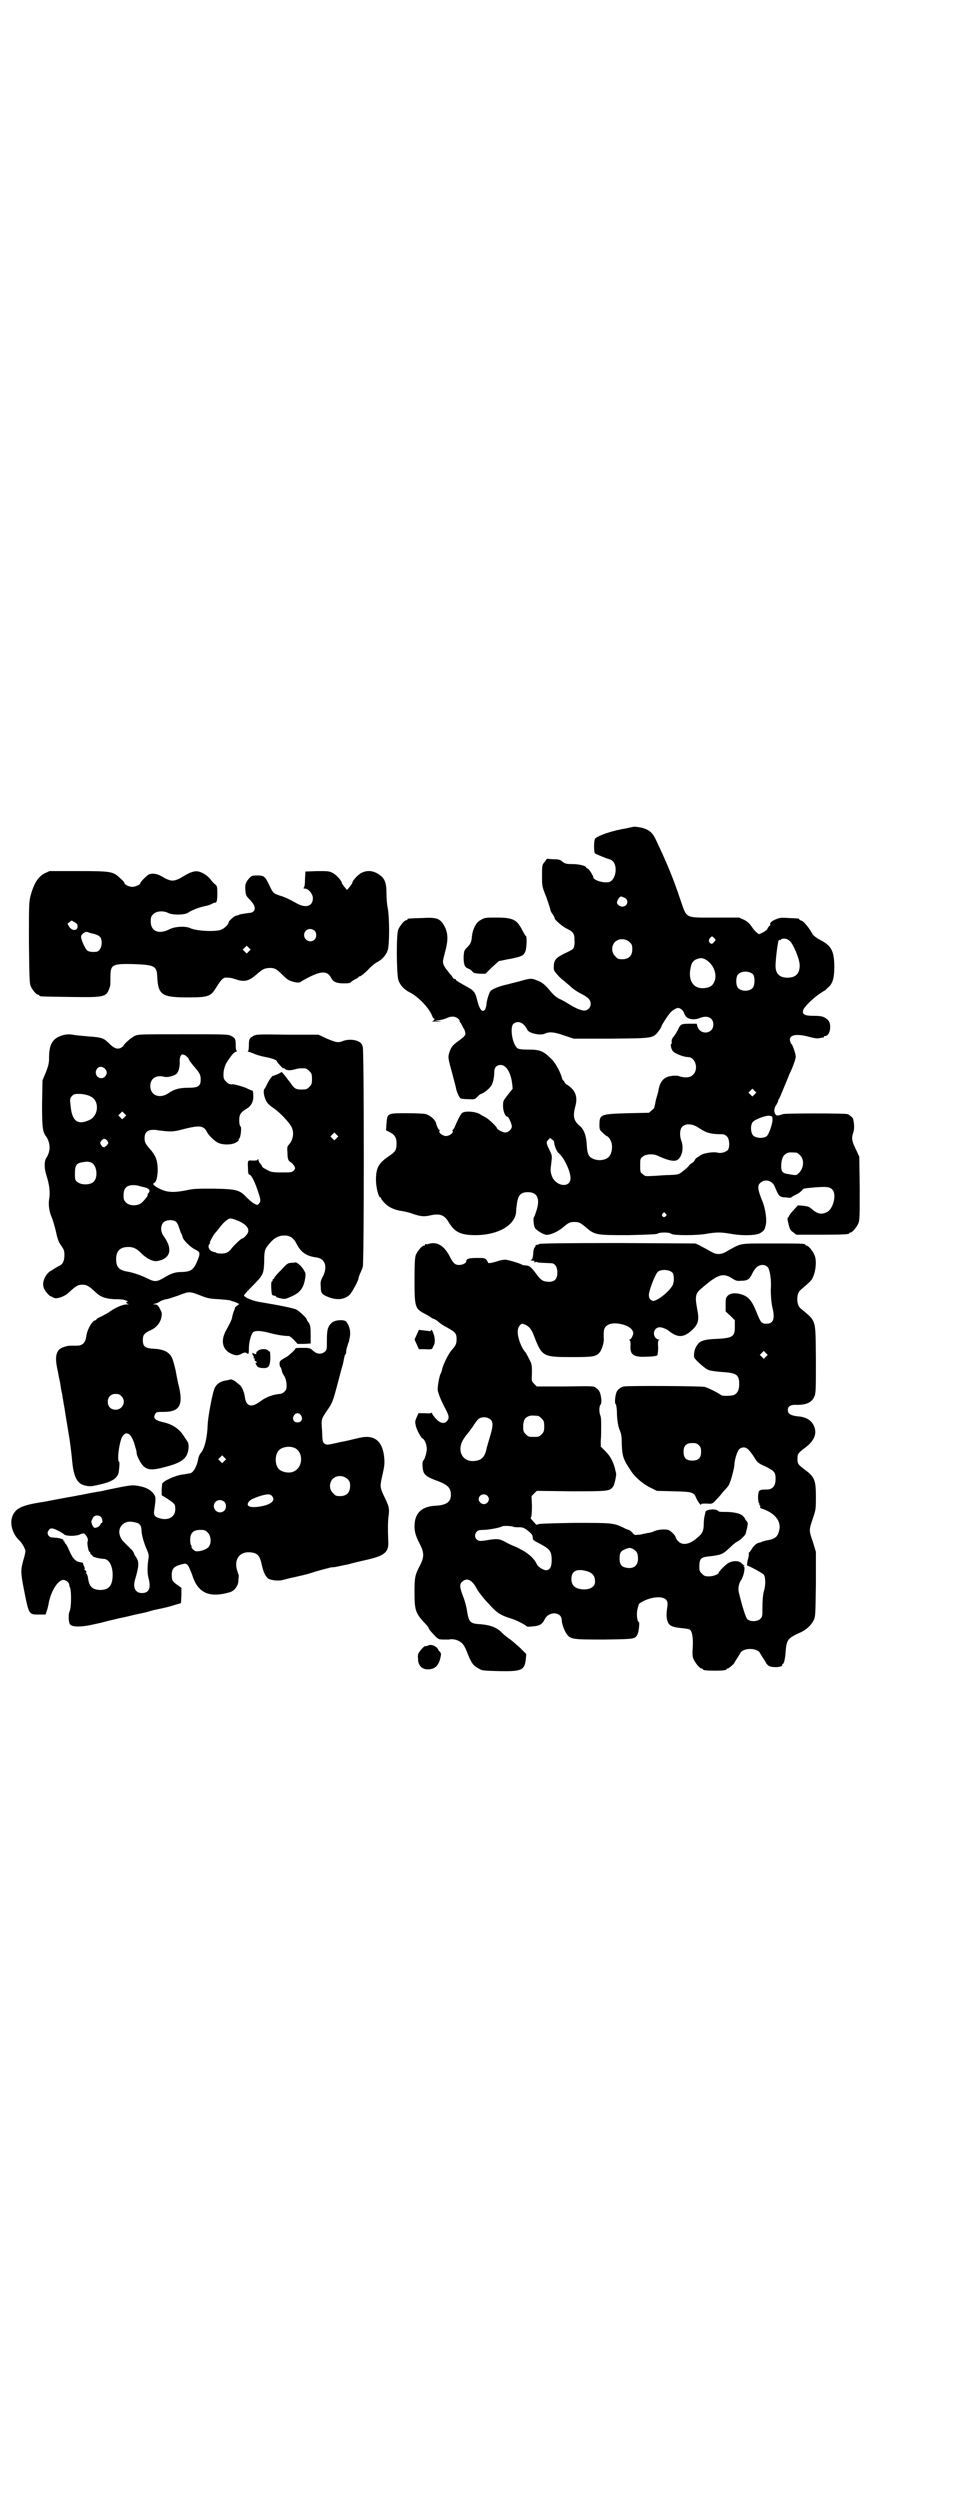 <?xml version="1.0" standalone="no"?>
<!DOCTYPE svg PUBLIC "-//W3C//DTD SVG 20010904//EN"
 "http://www.w3.org/TR/2001/REC-SVG-20010904/DTD/svg10.dtd">
<svg version="1.0" xmlns="http://www.w3.org/2000/svg"
 width="1100pt" height="2850pt" viewBox="0 0 1100 2850"
 preserveAspectRatio="xMidYMid meet">
<g transform="translate(0,2850) scale(0.5,-0.5)"
fill="#000000" stroke="none">
<path d="M1446 3815 c-1 0 -9 -2 -19 -4 -31 -5 -62 -16 -69 -23 -3 -5 -3 -32
0 -34 4 -2 25 -11 33 -13 9 -3 14 -11 14 -24 0 -14 -7 -26 -15 -28 -12 -3 -36
4 -36 11 0 4 -11 20 -13 20 -2 0 -3 1 -3 2 0 4 -17 8 -32 8 -14 0 -16 1 -22 5
-5 5 -9 6 -21 6 l-15 1 -5 -7 c-6 -7 -6 -8 -6 -32 0 -24 0 -24 10 -49 5 -14 9
-27 9 -28 0 -2 2 -6 5 -10 3 -4 5 -9 5 -10 0 -3 16 -17 25 -22 17 -8 20 -12
20 -26 1 -15 -1 -22 -9 -25 -3 -2 -10 -5 -16 -8 -16 -8 -22 -14 -22 -27 -1 -9
0 -11 7 -19 4 -5 11 -12 16 -15 4 -4 12 -10 16 -14 4 -4 14 -11 22 -15 18 -9
23 -15 23 -24 0 -8 -7 -15 -14 -15 -8 0 -22 6 -36 15 -8 5 -17 10 -22 12 -6 3
-13 9 -18 15 -15 18 -20 22 -33 27 -13 5 -14 5 -42 -3 -9 -2 -23 -6 -32 -8
-16 -4 -29 -10 -32 -14 -3 -4 -9 -23 -9 -32 -1 -4 -2 -9 -4 -11 -6 -5 -11 1
-16 19 -6 24 -7 25 -31 38 -9 5 -17 10 -18 11 0 2 -2 3 -4 3 -1 0 -4 3 -6 7
-3 3 -7 8 -9 11 -3 3 -7 9 -9 13 -3 8 -3 8 2 28 8 28 8 44 0 60 -10 19 -17 22
-52 20 -32 -1 -33 -1 -33 -3 0 -1 -1 -2 -3 -2 -4 0 -14 -12 -18 -21 -5 -11 -4
-101 0 -115 4 -12 12 -21 25 -28 21 -10 47 -38 53 -56 1 -2 2 -4 3 -4 4 0 0
-6 -5 -7 -2 0 3 0 11 0 13 0 14 0 5 1 l-10 1 11 1 c6 1 14 3 18 5 10 5 20 4
26 -2 3 -3 4 -5 3 -5 -1 0 0 -2 3 -5 2 -4 5 -10 8 -15 4 -11 3 -13 -12 -24
-14 -10 -18 -14 -22 -26 -4 -12 -4 -13 6 -49 4 -16 9 -33 9 -36 2 -7 6 -18 10
-21 1 -1 9 -2 18 -2 15 -1 15 0 21 6 3 3 6 6 8 6 7 2 20 13 24 20 4 8 6 20 6
30 0 10 5 16 15 16 12 0 23 -17 26 -44 l1 -10 -11 -14 c-11 -14 -11 -14 -11
-26 0 -11 5 -24 10 -24 3 0 10 -17 10 -22 0 -7 -8 -14 -15 -14 -5 0 -19 7 -19
10 0 3 -19 21 -25 24 -3 2 -10 5 -14 8 -10 6 -35 8 -41 2 -3 -3 -10 -16 -16
-31 -2 -4 -4 -7 -5 -7 -1 0 -1 -1 0 -2 3 -4 -7 -12 -15 -12 -8 0 -18 8 -15 12
1 1 1 2 0 2 -2 0 -6 7 -8 16 -2 7 -13 17 -23 20 -4 1 -22 2 -44 2 -45 0 -44 0
-46 -24 l-1 -15 8 -4 c12 -6 16 -13 16 -26 0 -16 -3 -19 -19 -30 -22 -15 -28
-26 -28 -53 0 -17 6 -40 10 -40 1 0 2 -1 2 -3 0 -1 4 -6 8 -10 8 -9 23 -16 39
-18 6 -1 16 -3 24 -6 20 -7 27 -7 41 -4 21 5 32 1 41 -14 14 -24 28 -31 62
-31 53 0 93 24 93 56 0 3 1 11 2 18 3 18 9 24 25 24 22 0 28 -16 19 -43 -2 -6
-4 -12 -5 -13 -3 -4 -1 -21 2 -26 4 -5 16 -13 24 -15 8 -2 27 6 39 16 14 12
17 13 27 13 10 0 13 -1 27 -13 20 -17 24 -17 96 -17 44 1 64 2 66 3 2 2 9 3
16 3 7 0 14 -1 16 -3 5 -4 58 -4 80 0 23 4 33 4 56 0 28 -5 61 -4 69 3 6 4 8
6 10 15 4 11 0 39 -7 56 -11 27 -12 36 -5 42 10 10 27 6 33 -8 9 -22 11 -25
26 -25 6 -1 12 -1 12 0 0 1 2 2 6 4 8 4 14 7 18 12 5 5 0 4 31 7 28 2 34 1 40
-7 8 -12 0 -42 -13 -49 -13 -7 -23 -5 -37 8 -5 4 -9 5 -18 6 l-12 1 -10 -11
c-5 -5 -10 -12 -10 -13 -1 -2 -2 -4 -3 -4 -1 0 -1 -4 0 -8 4 -18 5 -21 13 -26
l6 -5 55 0 c55 0 66 1 66 3 0 1 1 2 3 2 4 0 14 12 18 21 3 7 3 18 3 80 l-1 72
-7 15 c-10 20 -11 27 -7 39 3 9 3 18 0 32 0 2 -9 10 -13 11 -8 2 -139 2 -147
0 -11 -4 -15 -4 -17 -1 -4 5 -4 14 1 21 3 5 5 9 5 11 0 1 1 3 2 4 1 1 5 11 10
23 5 12 11 26 13 32 9 18 15 36 15 41 0 6 -7 27 -10 29 -1 0 -2 4 -3 7 -3 14
15 17 44 9 11 -3 18 -4 23 -3 4 1 8 2 9 1 0 0 1 1 1 2 0 1 1 2 3 2 12 0 16 28
6 37 -9 8 -15 9 -32 9 -20 0 -27 3 -24 13 2 7 21 26 37 37 6 4 12 8 13 8 1 1
4 4 6 6 11 8 15 22 15 47 0 38 -7 50 -36 64 -6 4 -12 8 -14 12 -7 13 -20 29
-25 30 -3 1 -5 2 -5 3 0 2 0 2 -24 3 -15 1 -20 1 -27 -2 -11 -4 -17 -9 -15
-13 0 -1 0 -2 -1 -2 -1 0 -3 -3 -5 -6 -1 -4 -6 -7 -11 -10 l-9 -4 -5 4 c-3 2
-8 8 -12 14 -4 6 -9 11 -17 15 l-11 5 -55 0 c-70 0 -64 -3 -79 40 -16 48 -29
80 -55 135 -8 18 -15 24 -30 29 -7 2 -21 4 -22 3z m-20 -162 c10 -6 6 -20 -6
-20 -5 0 -12 5 -12 9 0 5 6 14 9 14 2 0 6 -2 9 -3z m204 -100 c-3 -5 -6 -6
-10 -3 -3 4 -3 8 1 12 4 4 4 4 8 0 5 -4 5 -5 1 -9z m-193 -1 c5 -5 6 -7 6 -16
0 -15 -8 -23 -23 -23 -9 0 -11 1 -16 7 -9 8 -9 23 -1 32 9 9 24 9 34 0z m365
3 c9 -8 23 -42 23 -56 0 -19 -9 -28 -28 -28 -17 0 -26 8 -27 24 -1 11 5 58 7
61 2 1 3 2 3 1 0 -1 1 -1 2 1 5 4 15 2 20 -3z m-195 -41 c18 -8 29 -30 25 -47
-4 -14 -11 -19 -27 -20 -23 -1 -35 18 -29 46 2 13 7 18 16 21 7 2 9 2 15 0z
m112 -36 c4 -6 4 -24 -1 -30 -7 -9 -27 -9 -34 0 -5 6 -5 24 0 30 7 9 27 9 35
0z m-164 -79 c2 -2 5 -5 6 -8 0 -2 3 -7 5 -9 5 -6 19 -8 31 -3 17 7 31 1 31
-15 0 -21 -29 -25 -36 -5 l-2 7 -16 0 c-20 0 -21 -1 -27 -14 -3 -6 -8 -14 -11
-17 -3 -4 -4 -9 -3 -11 0 -2 0 -4 -1 -4 -3 0 0 -13 4 -17 6 -6 25 -13 34 -13
17 0 25 -27 12 -40 -6 -7 -19 -8 -31 -4 -4 2 -11 2 -18 1 -17 -2 -26 -11 -30
-31 0 -3 -3 -13 -6 -23 -2 -11 -4 -19 -4 -19 1 0 -2 -2 -5 -5 l-7 -6 -48 -1
c-63 -2 -65 -2 -65 -28 0 -9 1 -11 8 -17 4 -4 8 -7 8 -7 4 0 10 -9 12 -17 2
-10 0 -23 -6 -30 -9 -10 -31 -11 -43 -1 -5 5 -7 11 -8 29 -1 19 -6 34 -16 42
-14 12 -16 22 -10 45 6 21 0 36 -16 47 -5 3 -9 7 -9 8 0 2 -1 3 -2 3 -1 1 -2
2 -3 4 -2 12 -15 36 -23 44 -20 20 -27 23 -54 23 -15 0 -22 1 -25 3 -12 9 -18
49 -9 56 10 8 23 3 31 -13 3 -9 31 -15 42 -9 9 4 21 3 43 -5 l21 -7 86 0 c100
1 95 0 111 21 2 4 4 7 4 8 0 2 13 22 18 28 5 7 15 13 20 13 1 0 4 -1 7 -3z
m167 -194 l-5 -5 -4 4 -5 5 4 4 5 5 4 -4 5 -5 -4 -4z m41 -59 c-1 -12 -9 -34
-14 -37 -8 -5 -24 -4 -30 2 -6 6 -7 24 -1 31 5 6 31 16 39 14 6 -1 6 -2 6 -10z
m-169 -17 c18 -12 27 -15 56 -15 2 0 6 -2 9 -5 6 -6 7 -24 2 -31 -5 -5 -16 -8
-23 -6 -11 3 -38 -2 -42 -8 -1 0 -3 -2 -5 -3 -2 -1 -5 -4 -6 -7 -1 -2 -4 -5
-7 -6 -2 -2 -5 -4 -6 -6 -1 -2 -7 -7 -12 -11 -11 -9 -11 -9 -33 -10 -12 0 -29
-2 -38 -2 -15 -1 -17 -1 -22 4 -6 4 -6 5 -6 20 0 14 0 16 6 20 6 6 24 7 34 2
26 -12 41 -15 48 -7 9 9 11 28 6 41 -4 10 -4 25 1 31 7 9 23 9 38 -1z m-330
-30 c0 0 1 -4 1 -7 2 -8 6 -18 10 -21 12 -10 27 -41 27 -57 0 -24 -35 -19 -43
6 -3 9 -3 13 -1 27 2 17 2 18 -2 27 -10 20 -10 22 -5 27 4 5 4 5 8 2 2 -2 4
-4 5 -4z m554 -27 c1 0 5 -3 8 -6 11 -11 8 -33 -6 -43 -1 -2 -4 -2 -6 -2 -2 0
-8 1 -14 2 -15 2 -18 6 -17 23 1 14 5 21 13 25 5 2 8 2 22 1z m-299 -139 c3
-3 3 -3 0 -6 -4 -5 -11 1 -7 6 4 4 4 4 7 0z"/>
<path d="M102 3709 c-15 -8 -24 -22 -32 -50 -4 -16 -4 -20 -4 -108 1 -73 1
-93 4 -99 3 -8 13 -20 17 -20 2 0 3 -1 3 -2 0 -2 2 -2 71 -3 80 -1 82 -1 90
24 1 2 1 11 1 20 0 30 3 32 52 31 50 -2 54 -4 55 -31 2 -39 11 -45 68 -45 48
0 54 2 66 22 14 22 17 24 26 23 8 0 10 -1 23 -5 17 -5 27 -2 43 12 14 12 17
14 28 15 13 1 18 -2 31 -15 9 -9 14 -13 21 -15 11 -4 20 -4 22 -1 1 1 10 6 20
11 28 14 41 13 49 -3 5 -9 12 -12 30 -12 10 0 14 1 15 3 1 1 5 4 9 6 4 2 8 4
8 5 0 1 1 2 3 2 2 0 10 6 18 14 7 8 17 16 21 18 12 6 21 16 25 28 4 14 4 72 0
95 -2 9 -3 24 -3 35 0 22 -4 33 -14 40 -14 11 -29 13 -43 6 -8 -4 -21 -18 -21
-23 0 -1 -3 -5 -6 -9 l-6 -7 -6 7 c-3 4 -6 8 -6 9 0 5 -13 19 -21 23 -8 4 -11
4 -35 4 l-27 -1 -1 -18 c0 -11 -1 -18 -3 -19 -1 -1 0 -2 3 -2 8 0 18 -12 18
-22 0 -18 -16 -23 -36 -12 -18 10 -26 14 -39 18 -15 5 -16 6 -24 23 -10 21
-12 23 -28 23 -11 0 -13 -1 -17 -5 -10 -11 -11 -15 -10 -29 1 -11 2 -13 8 -19
11 -11 16 -20 12 -27 -3 -4 -5 -5 -16 -6 -7 -1 -14 -2 -17 -3 -4 -2 -6 -2 -9
-3 -3 0 -16 -12 -16 -14 0 -5 -9 -14 -16 -17 -11 -6 -58 -4 -72 3 -11 5 -35 4
-48 -3 -24 -12 -42 -4 -42 18 0 10 1 12 6 17 7 7 22 8 33 3 10 -6 39 -5 46 0
9 6 24 12 38 15 7 1 14 4 16 5 3 2 6 3 8 3 4 0 5 6 5 23 0 13 -1 15 -4 18 -2
1 -7 6 -10 10 -6 9 -19 18 -29 20 -8 2 -18 -1 -33 -10 -23 -14 -29 -14 -51 -1
-10 6 -22 8 -30 4 -5 -3 -19 -17 -19 -20 0 -3 -12 -8 -18 -8 -7 0 -18 5 -18 9
0 1 -4 6 -10 11 -16 15 -19 16 -96 16 l-65 0 -11 -5z m74 -116 c1 -1 1 -4 1
-7 -2 -9 -13 -8 -19 1 l-4 7 5 4 c4 4 4 4 10 0 3 -1 6 -4 7 -5z m542 -15 c5
-5 5 -15 0 -20 -9 -9 -24 -2 -24 10 0 8 6 14 14 14 3 0 8 -2 10 -4z m-504 -7
c14 -4 18 -8 18 -21 0 -11 -6 -20 -13 -20 -9 -1 -16 0 -20 3 -4 3 -14 24 -14
31 0 6 9 13 15 11 2 -1 8 -3 14 -4z m354 -40 l-5 -5 -4 4 -5 5 4 4 5 5 4 -4 5
-5 -4 -4z"/>
<path d="M1098 3603 c-11 -5 -19 -20 -21 -38 -1 -13 -3 -17 -12 -26 -6 -6 -6
-8 -7 -20 0 -17 2 -24 10 -27 3 -1 8 -4 10 -7 3 -4 7 -4 17 -5 l13 0 14 14 c8
7 15 14 17 15 2 0 14 3 26 5 25 5 30 7 34 17 3 7 4 35 1 35 -1 0 -4 6 -8 13
-12 24 -21 29 -58 29 -25 0 -28 0 -36 -5z"/>
<path d="M138 3338 c-19 -7 -26 -21 -26 -49 0 -12 -1 -17 -7 -33 l-8 -19 -1
-53 c0 -55 1 -65 10 -76 6 -9 9 -23 6 -33 -1 -6 -4 -11 -5 -13 -6 -7 -7 -23
-1 -42 7 -22 9 -39 6 -55 -2 -13 1 -30 6 -40 2 -5 6 -18 9 -30 4 -19 6 -25 12
-34 7 -10 8 -12 8 -23 0 -13 -4 -21 -12 -24 -2 -1 -7 -4 -12 -7 -4 -3 -8 -5
-8 -5 -1 0 -4 -3 -7 -6 -7 -9 -11 -19 -9 -29 1 -8 14 -23 18 -23 2 0 3 -1 3
-2 0 0 3 -1 7 -2 9 0 23 6 31 14 15 14 20 17 30 17 10 0 15 -3 30 -17 11 -11
23 -15 43 -16 10 0 19 -1 21 -1 2 -1 4 -2 6 -2 3 -1 5 -3 2 -3 -4 0 -2 -4 3
-5 2 0 1 -1 -4 -1 -9 0 -25 -7 -38 -16 -4 -3 -13 -8 -19 -11 -7 -3 -12 -6 -12
-7 0 -1 -1 -2 -2 -2 -7 0 -19 -21 -21 -36 -2 -16 -9 -23 -25 -22 -16 0 -17 0
-26 -3 -17 -5 -22 -19 -15 -51 2 -8 3 -17 4 -20 1 -4 3 -14 4 -23 2 -9 4 -19
4 -22 1 -3 2 -13 4 -22 2 -14 9 -55 12 -74 2 -14 5 -39 6 -51 3 -29 9 -43 21
-50 8 -4 21 -6 30 -3 3 0 9 2 14 3 27 6 39 15 41 28 2 15 2 22 1 23 -6 3 1 50
8 59 10 14 22 3 29 -26 2 -5 3 -12 3 -14 0 -4 7 -19 13 -26 10 -12 22 -13 54
-4 27 7 40 14 47 26 5 10 6 26 2 31 -1 2 -4 6 -6 9 -11 19 -27 31 -52 36 -16
4 -21 9 -16 18 3 5 4 5 20 5 35 0 44 15 35 55 -2 8 -6 26 -8 39 -3 13 -7 28
-10 32 -6 11 -19 17 -40 18 -20 1 -25 5 -25 20 0 11 3 15 15 21 15 6 24 17 27
29 2 10 2 11 -3 21 -4 8 -7 10 -11 10 l-5 0 5 2 c3 0 9 3 13 6 5 2 11 4 13 4
3 0 14 4 26 8 26 10 26 10 50 1 17 -7 22 -8 43 -9 13 -1 25 -2 27 -3 2 -1 4
-2 5 -2 2 0 6 -2 9 -3 l6 -3 -5 -4 c-3 -2 -5 -4 -5 -5 1 0 -1 -4 -3 -9 -1 -4
-3 -9 -3 -11 0 -4 -3 -11 -15 -33 -12 -23 -7 -43 14 -52 10 -4 14 -4 23 1 7 3
8 3 11 1 4 -3 5 -3 5 10 0 16 5 33 10 38 6 4 20 3 41 -3 12 -3 28 -6 40 -6 2
0 7 -4 12 -9 l8 -9 15 0 15 1 0 20 c0 18 -1 21 -4 27 -3 3 -5 7 -5 8 0 3 -18
20 -25 23 -9 3 -31 8 -79 16 -21 3 -40 12 -39 16 1 2 9 11 18 20 26 26 27 28
28 58 0 24 1 27 13 41 9 11 20 17 31 17 14 1 23 -5 30 -19 10 -20 23 -28 46
-31 19 -3 25 -21 14 -43 -5 -9 -6 -13 -5 -23 0 -15 2 -18 17 -24 20 -8 37 -6
49 5 5 5 20 32 20 37 0 2 2 7 4 12 2 4 5 11 6 15 3 10 3 489 0 501 -2 6 -4 10
-9 12 -8 5 -25 6 -35 2 -12 -5 -16 -4 -38 5 l-19 9 -71 0 c-66 1 -71 1 -78 -3
-9 -5 -10 -7 -10 -22 0 -7 -1 -12 -2 -13 -2 0 -1 -1 1 -1 2 0 7 -2 12 -4 6 -3
17 -6 27 -8 16 -3 26 -7 26 -10 0 -1 4 -5 8 -10 5 -5 8 -8 7 -6 -1 2 -1 2 2 0
5 -5 13 -5 24 -2 7 2 13 3 24 2 2 0 6 -3 9 -6 5 -5 6 -7 6 -18 0 -11 -1 -13
-6 -18 -6 -6 -7 -6 -20 -6 -11 0 -15 3 -23 15 -4 5 -10 13 -13 17 l-7 8 -9 -5
c-6 -2 -10 -4 -11 -4 -1 2 -10 -11 -14 -20 -2 -4 -4 -8 -5 -9 -4 -3 -2 -17 3
-27 3 -6 6 -10 21 -20 13 -10 29 -27 36 -38 8 -13 6 -31 -5 -43 -3 -3 -4 -6
-3 -16 0 -17 2 -21 8 -24 3 -2 6 -6 8 -9 2 -5 2 -6 -2 -10 -4 -4 -6 -4 -28 -4
-21 0 -24 1 -33 6 -6 3 -11 6 -11 8 0 1 -2 4 -4 6 -2 2 -4 6 -4 8 0 3 -1 3 -2
1 -1 -2 -5 -2 -12 -2 -11 1 -11 1 -10 -19 0 -8 1 -13 3 -13 4 0 11 -13 18 -33
8 -23 9 -28 4 -33 -3 -4 -4 -4 -11 0 -3 1 -11 8 -16 13 -17 18 -23 20 -76 21
-40 0 -46 0 -64 -4 -25 -5 -42 -5 -58 3 -13 6 -20 12 -14 14 8 3 11 38 4 56
-2 6 -7 13 -10 17 -14 16 -16 19 -16 29 0 13 6 19 19 19 5 0 10 0 11 -1 1 0 9
-1 18 -2 15 -1 20 -1 42 5 36 9 45 8 53 -8 4 -7 13 -16 22 -22 11 -7 35 -7 45
0 3 2 6 5 5 6 -1 1 0 2 1 2 3 2 6 25 3 28 -2 1 -3 7 -3 14 0 13 3 18 18 27 10
6 15 17 14 30 0 8 -1 11 -3 11 -2 0 -6 2 -10 4 -7 4 -30 10 -34 10 -6 -1 -10
1 -15 6 -5 5 -6 7 -6 17 0 11 5 25 11 32 1 2 4 6 7 10 3 4 7 8 10 9 3 1 4 2 3
2 -2 0 -3 4 -3 12 0 15 -1 17 -10 22 -7 4 -13 4 -110 4 -98 0 -103 0 -111 -4
-8 -4 -25 -19 -25 -22 0 -1 -3 -3 -6 -5 -9 -4 -16 -1 -28 11 -11 11 -16 13
-45 15 -10 1 -24 2 -31 3 -15 3 -24 2 -34 -2z m285 -44 c2 -2 6 -5 7 -7 2 -5
4 -8 15 -21 11 -13 13 -17 13 -27 0 -15 -5 -19 -28 -19 -20 0 -32 -3 -45 -12
-20 -14 -42 -6 -42 16 0 17 13 26 32 21 7 -2 23 2 28 7 5 5 8 17 7 30 0 7 3
14 6 14 1 0 4 -1 7 -2z m-184 -30 c6 -6 6 -12 1 -18 -11 -12 -29 4 -18 18 4 5
11 5 17 0z m-32 -64 c21 -10 18 -45 -4 -54 -27 -12 -39 -1 -42 34 -2 15 -1 16
3 21 5 5 6 5 20 5 10 -1 18 -3 23 -6z m77 -47 l-5 -5 -4 4 -5 5 4 4 5 5 4 -4
5 -5 -4 -4z m484 -48 l-5 -5 -4 4 -5 5 4 4 5 5 4 -4 5 -5 -4 -4z m-523 -6 c3
-5 3 -5 -1 -10 -6 -6 -9 -6 -13 0 -3 5 -3 5 0 10 5 6 9 6 14 0z m-38 -49 c14
-4 18 -35 6 -45 -8 -7 -28 -7 -36 0 -6 4 -6 6 -6 20 0 17 3 23 16 25 12 2 13
2 20 0z m111 -54 c3 -1 8 -2 12 -3 10 -2 14 -8 9 -13 -2 -2 -3 -4 -2 -4 3 0
-11 -17 -16 -20 -10 -6 -26 -5 -33 2 -5 5 -6 7 -6 17 0 16 7 23 22 23 5 0 12
-1 14 -2z m222 -78 c21 -8 31 -19 25 -30 -3 -5 -10 -12 -13 -12 -2 0 -20 -17
-24 -23 -6 -8 -12 -11 -23 -11 -6 0 -11 1 -12 2 -1 1 -2 2 -3 1 -1 0 -4 1 -8
3 -6 4 -8 11 -4 16 2 1 2 2 1 2 -2 0 8 19 13 24 2 2 6 7 9 11 9 12 19 21 25
21 3 0 9 -2 14 -4z m-139 -3 c3 -2 6 -8 8 -15 2 -6 4 -12 5 -13 1 -1 2 -5 3
-8 1 -6 17 -22 27 -27 12 -6 13 -8 9 -20 -10 -26 -15 -31 -37 -32 -16 0 -25
-3 -40 -12 -18 -11 -23 -11 -39 -3 -14 7 -34 14 -47 16 -18 3 -25 10 -25 28 0
19 9 28 28 28 12 0 19 -4 29 -14 12 -12 27 -20 37 -18 30 5 36 27 15 56 -8 10
-8 25 -1 32 6 6 21 7 28 2z m-124 -398 c12 -12 3 -31 -13 -31 -11 0 -18 7 -18
18 0 11 7 18 18 18 6 0 9 -1 13 -5z"/>
<path d="M978 2864 c-3 -1 -6 -1 -7 0 0 0 -1 0 -1 -2 0 -1 -1 -2 -3 -2 -4 0
-14 -12 -18 -21 -2 -6 -3 -16 -3 -57 0 -63 1 -66 25 -78 7 -4 12 -7 13 -8 1
-1 3 -2 6 -3 3 -1 8 -4 11 -7 3 -3 12 -9 20 -13 18 -10 21 -13 21 -26 0 -11
-2 -15 -12 -26 -6 -7 -19 -32 -21 -43 -1 -4 -2 -8 -3 -9 -3 -4 -8 -31 -7 -39
2 -9 7 -22 17 -41 9 -17 10 -22 4 -29 -6 -7 -15 -5 -25 5 -5 6 -9 11 -9 13 0
2 -1 2 -1 1 -1 -1 -7 -2 -15 -1 l-15 0 -4 -9 c-4 -9 -4 -11 -2 -20 2 -9 12
-28 16 -29 4 -2 9 -14 9 -23 0 -9 -5 -25 -8 -27 -3 -2 -2 -20 1 -27 4 -8 11
-12 33 -20 21 -8 29 -15 29 -31 0 -17 -11 -24 -37 -25 -30 -2 -46 -17 -46 -47
0 -13 3 -23 13 -42 9 -18 9 -28 0 -46 -12 -23 -13 -28 -13 -62 0 -39 2 -47 20
-67 7 -7 12 -13 12 -14 0 -3 8 -12 16 -20 6 -6 8 -7 18 -7 6 0 12 0 13 0 6 2
18 0 25 -5 6 -4 9 -8 14 -19 12 -31 15 -35 30 -43 6 -4 12 -4 44 -5 53 -1 59
2 62 27 l1 12 -14 14 c-8 7 -19 17 -25 21 -6 4 -13 10 -16 13 -11 12 -26 18
-50 20 -23 1 -26 5 -30 29 -1 9 -5 24 -9 34 -8 21 -9 28 -2 34 11 10 23 4 34
-18 3 -5 14 -20 25 -31 20 -23 29 -28 55 -36 10 -3 31 -14 33 -17 0 -1 6 -1
14 0 15 1 22 5 27 16 9 19 39 18 39 -2 0 -8 6 -24 11 -31 9 -13 15 -13 87 -13
70 1 69 1 75 12 3 6 5 28 3 28 -4 0 -6 20 -3 30 1 5 3 10 3 11 12 10 35 17 50
15 13 -2 17 -8 15 -21 -3 -19 -2 -27 1 -35 4 -9 11 -12 32 -14 10 -1 17 -2 19
-4 5 -5 7 -18 6 -39 -1 -16 -1 -22 2 -28 4 -9 14 -21 18 -21 2 0 3 -1 3 -2 0
-2 9 -3 27 -3 18 0 27 1 27 3 0 1 1 2 3 2 2 0 15 11 15 13 0 1 3 5 6 10 3 4 6
10 7 11 5 14 41 14 46 0 1 -1 4 -7 7 -11 3 -5 6 -9 6 -10 0 -1 2 -3 5 -6 6 -6
36 -5 32 2 -1 0 0 1 1 1 3 0 6 12 7 29 2 26 5 30 31 42 15 6 27 17 33 29 4 9
4 11 5 83 l0 73 -7 23 c-9 26 -9 26 0 53 7 20 7 22 7 50 0 37 -3 45 -25 61
-16 12 -17 14 -17 25 0 11 1 13 17 25 23 17 29 35 19 53 -6 11 -18 18 -37 19
-15 2 -21 6 -21 14 0 9 6 13 22 12 20 0 33 6 38 18 4 8 4 14 4 85 -1 95 2 86
-35 117 -10 8 -10 34 0 42 22 19 26 22 29 31 6 13 8 37 3 48 -4 10 -14 22 -18
22 -2 0 -3 1 -3 2 0 3 -11 3 -78 3 -75 0 -67 1 -98 -16 -10 -6 -15 -8 -22 -8
-7 0 -12 2 -22 8 -7 4 -17 9 -22 12 l-9 4 -175 1 c-132 0 -177 -1 -181 -2 -3
-2 -7 -3 -7 -2 -1 0 -2 -1 -2 -3 0 -1 -1 -3 -2 -3 -1 -1 -3 -7 -3 -14 -1 -10
-2 -13 -4 -14 -3 -1 -3 -2 2 -2 3 0 5 -1 5 -3 0 -3 1 -3 1 -1 1 1 2 1 4 1 2
-2 10 -2 33 -3 8 0 14 -8 14 -21 0 -16 -7 -23 -24 -21 -9 1 -12 3 -20 12 -16
22 -19 24 -28 25 -4 0 -8 1 -8 1 0 2 -32 12 -39 12 -3 0 -11 -1 -16 -3 -13 -4
-23 -6 -23 -4 0 1 -2 4 -4 7 -4 4 -6 4 -22 4 -18 0 -24 -2 -24 -8 0 -4 -9 -8
-16 -8 -10 0 -14 4 -23 22 -12 22 -28 32 -47 26z m774 -53 c5 -5 9 -31 7 -51
0 -11 1 -30 4 -42 6 -25 2 -36 -14 -36 -11 0 -13 3 -22 25 -11 28 -19 37 -35
42 -13 4 -25 3 -31 -3 -4 -4 -5 -6 -5 -20 l0 -16 11 -10 10 -10 0 -15 c0 -24
-5 -26 -51 -28 -16 -1 -28 -4 -33 -11 -7 -9 -10 -18 -9 -30 0 -4 24 -26 32
-29 3 -2 18 -4 31 -5 34 -2 40 -6 40 -28 0 -13 -4 -20 -11 -24 -6 -3 -27 -3
-30 -1 -6 5 -30 17 -38 19 -7 2 -173 3 -184 1 -5 0 -14 -7 -16 -11 -4 -7 -6
-28 -3 -29 1 0 3 -10 3 -24 1 -18 3 -27 6 -35 4 -9 5 -15 5 -33 1 -26 3 -34
20 -59 9 -15 28 -31 44 -39 l16 -8 38 -1 c43 -1 47 -2 52 -16 4 -8 11 -18 11
-14 0 2 4 2 13 2 14 -1 12 -2 31 19 3 4 8 10 11 13 4 4 8 9 9 12 4 7 12 38 12
44 0 10 6 31 11 36 2 2 6 4 10 4 7 0 12 -4 24 -22 7 -12 9 -14 25 -21 22 -11
24 -14 24 -29 0 -16 -7 -24 -20 -24 -18 0 -19 -1 -20 -16 0 -8 1 -14 2 -15 1
-1 2 -2 1 -3 -1 -1 0 -2 1 -2 1 0 1 -1 1 -3 -1 -2 0 -3 2 -4 32 -10 47 -30 41
-51 -3 -13 -9 -18 -23 -21 -12 -2 -16 -4 -18 -5 -1 0 -2 -1 -3 -1 -6 0 -14 -7
-18 -14 -3 -5 -6 -9 -7 -9 0 0 -1 -1 0 -2 0 -1 0 -5 -1 -9 -3 -10 -4 -19 -2
-19 2 1 33 -16 37 -20 4 -5 5 -23 0 -39 -2 -8 -3 -20 -3 -35 0 -21 0 -22 -5
-27 -6 -6 -22 -7 -29 -1 -4 3 -12 29 -20 62 -2 8 0 20 5 27 6 8 10 29 7 31 -2
2 -2 2 0 2 2 0 2 1 0 1 -1 1 -4 3 -7 6 -6 5 -18 5 -28 0 -6 -3 -23 -20 -23
-23 0 -3 -12 -8 -22 -8 -9 0 -11 1 -16 6 -6 6 -6 7 -6 19 1 17 4 19 26 21 24
3 28 5 42 18 6 6 14 13 18 15 7 3 20 16 20 19 0 0 1 6 3 12 2 11 2 12 -1 16
-2 2 -4 5 -4 6 0 1 -2 3 -5 6 -6 6 -22 9 -40 9 -10 0 -14 0 -16 2 -4 6 -28 4
-29 -2 0 -1 -1 -5 -2 -9 -1 -4 -2 -13 -2 -19 0 -15 -3 -22 -16 -32 -17 -15
-34 -17 -43 -6 -3 3 -5 7 -5 8 0 4 -11 15 -17 17 -9 2 -23 1 -32 -3 -4 -2 -11
-4 -15 -4 -4 -1 -8 -2 -10 -2 -2 -1 -7 -2 -11 -2 -8 -1 -10 -1 -14 5 -3 3 -7
6 -8 6 -1 0 -7 2 -12 5 -24 11 -24 11 -112 11 -60 -1 -81 -2 -83 -3 -2 -2 -4
-2 -8 3 -9 10 -10 11 -8 13 1 1 2 12 2 25 l-1 23 6 6 6 6 78 -1 c87 0 89 0 97
12 3 6 7 25 6 29 0 1 -2 7 -3 13 -5 16 -10 26 -22 38 l-10 10 0 14 c1 7 1 22
1 32 0 11 0 21 -2 25 -3 7 -3 22 1 25 1 2 2 6 1 14 -2 14 -4 18 -12 24 -5 4
-8 4 -70 3 l-65 0 -6 6 c-6 6 -6 6 -5 25 0 17 0 19 -6 31 -3 6 -7 13 -8 15
-11 11 -21 40 -18 53 1 6 6 13 10 13 4 0 15 -6 18 -11 2 -2 6 -9 8 -15 19 -49
20 -50 87 -50 50 0 54 1 63 10 5 5 10 22 10 29 -1 22 0 29 9 34 13 9 49 1 56
-12 3 -6 3 -7 0 -14 -2 -4 -4 -7 -6 -7 -1 0 -1 0 0 -2 2 -1 2 -5 2 -11 -2 -22
7 -28 38 -26 15 0 22 2 23 3 1 2 2 10 2 18 -1 13 0 16 2 17 2 0 2 1 -1 1 -2 0
-5 2 -7 4 -8 10 -2 24 10 24 5 0 17 -5 20 -8 1 -1 5 -4 10 -7 16 -9 28 -6 45
10 13 13 15 23 10 47 -5 27 -4 35 8 45 38 33 50 38 71 25 9 -6 12 -7 22 -6 14
0 19 4 24 15 7 14 13 20 23 21 6 0 9 -1 13 -5z m-217 -13 c4 -6 4 -23 -1 -30
-10 -16 -36 -35 -44 -34 -7 2 -10 8 -9 16 3 17 16 48 21 51 9 6 27 4 33 -3z
m213 -191 l-5 -5 -4 4 -5 5 4 4 5 5 4 -4 5 -5 -4 -4z m-520 -135 c1 0 5 -3 8
-6 5 -5 6 -7 6 -18 0 -11 -1 -13 -6 -18 -6 -6 -7 -6 -18 -6 -11 0 -12 0 -18 6
-5 5 -6 7 -6 17 0 14 3 20 12 24 5 2 8 2 22 1z m-108 -9 c6 -6 5 -16 -2 -39
-3 -10 -6 -21 -7 -24 -4 -22 -12 -30 -30 -31 -28 -2 -40 28 -21 53 2 4 5 7 6
8 1 1 6 8 12 16 5 8 11 16 13 18 8 7 22 6 29 -1z m475 -58 c4 -4 5 -7 5 -15 0
-14 -6 -20 -20 -20 -14 0 -20 6 -20 20 0 14 6 20 20 20 8 0 11 -1 15 -5z
m-483 -115 c5 -5 5 -11 0 -16 -10 -10 -27 5 -16 16 4 4 12 4 16 0z m60 -71 c2
-1 7 -1 13 -1 7 0 10 -1 16 -5 12 -9 15 -13 15 -19 -1 -4 1 -6 17 -14 22 -12
26 -17 26 -37 0 -14 -3 -21 -11 -23 -6 -1 -20 7 -23 14 -7 15 -22 27 -47 39
-8 3 -19 8 -24 11 -12 7 -18 8 -33 6 -8 -1 -17 -3 -22 -3 -12 -2 -20 11 -11
21 3 3 6 4 15 4 12 0 38 5 43 8 3 2 22 1 26 -1z m275 -52 c7 -5 9 -9 9 -21 0
-16 -11 -24 -28 -20 -10 2 -14 8 -14 20 0 13 2 18 13 22 9 4 12 4 20 -1z
m-105 -50 c11 -4 16 -11 16 -23 0 -13 -14 -20 -33 -17 -14 2 -21 10 -21 23 0
19 13 25 38 17z"/>
<path d="M664 2821 c-8 -1 -10 -3 -23 -17 -8 -8 -15 -16 -15 -17 0 -2 -1 -3
-2 -3 -1 0 -2 -1 -2 -3 0 -2 -1 -3 -2 -3 -2 0 -1 -26 1 -30 1 -1 3 -2 5 -2 2
0 4 -1 4 -2 0 -1 4 -3 10 -4 8 -2 11 -2 20 2 23 9 32 19 36 41 2 12 2 14 -2
20 -4 9 -17 20 -20 19 -1 -1 -5 -1 -10 -1z"/>
<path d="M758 2685 c-10 -9 -12 -16 -12 -41 0 -20 0 -22 -5 -26 -7 -6 -18 -6
-27 3 -7 6 -8 6 -23 6 -12 0 -17 0 -17 -2 0 -2 -12 -13 -19 -18 -16 -9 -17
-10 -17 -16 0 -4 1 -7 2 -8 1 0 2 -4 3 -7 0 -4 3 -9 5 -12 3 -4 5 -11 6 -19 0
-12 0 -13 -5 -18 -3 -3 -7 -5 -10 -5 -15 -1 -32 -7 -45 -17 -20 -15 -32 -12
-35 9 -2 14 -8 27 -14 30 -2 2 -4 3 -5 4 -2 3 -12 8 -14 7 0 0 -4 -1 -8 -2
-16 -2 -26 -9 -30 -23 -5 -15 -14 -66 -14 -78 -1 -29 -7 -55 -16 -65 -2 -2 -4
-7 -5 -10 -3 -19 -11 -34 -19 -36 -2 0 -10 -2 -19 -3 -18 -3 -43 -15 -45 -21
0 -2 -1 -9 -1 -15 l0 -11 13 -8 c18 -12 18 -13 18 -24 0 -17 -15 -26 -34 -21
-13 3 -16 8 -14 19 4 28 4 30 -2 38 -7 9 -17 14 -33 17 -15 3 -21 2 -69 -8
-10 -2 -16 -4 -25 -5 -12 -2 -16 -3 -27 -5 -6 -1 -13 -3 -16 -3 -3 -1 -22 -4
-43 -8 -21 -4 -41 -8 -44 -8 -42 -7 -55 -13 -63 -28 -9 -17 -3 -43 14 -59 6
-5 14 -20 14 -24 0 -3 -2 -13 -5 -22 -6 -22 -6 -27 2 -68 11 -56 11 -55 34
-55 l15 0 3 9 c2 5 3 12 4 16 5 28 21 54 34 54 5 0 13 -6 13 -11 0 -2 1 -5 2
-7 3 -7 3 -45 -1 -53 -3 -6 -3 -22 0 -29 3 -8 26 -8 52 -2 10 2 23 5 30 7 7 2
21 5 33 8 12 2 30 7 40 9 10 2 24 5 29 7 6 2 17 4 26 6 9 2 22 5 30 8 l14 4 1
17 0 18 -10 7 c-11 8 -12 10 -12 23 0 13 5 19 21 23 11 3 11 3 16 -2 2 -3 6
-12 9 -20 13 -43 39 -55 87 -41 10 3 19 15 19 26 0 5 1 9 1 11 0 1 -2 7 -4 13
-7 24 5 42 28 41 18 -1 24 -7 28 -27 4 -18 8 -27 15 -33 7 -4 24 -6 34 -3 4 1
15 4 25 6 31 7 34 8 49 13 14 4 21 6 30 8 2 1 7 2 13 2 5 1 20 4 34 7 13 4 33
8 45 11 37 9 46 17 44 43 -1 23 -1 45 1 57 2 16 1 21 -12 47 -8 18 -8 20 -2
46 4 18 5 24 4 37 -3 39 -22 55 -56 47 -19 -4 -24 -6 -35 -8 -6 -1 -15 -3 -19
-4 -18 -4 -22 -5 -27 -1 -4 4 -4 6 -5 29 -2 27 -2 26 12 47 12 17 13 21 24 62
5 20 10 38 11 41 1 3 2 9 3 14 1 5 2 9 3 10 1 0 2 3 2 6 0 3 1 9 3 13 1 5 2 8
3 9 0 1 1 5 2 10 3 13 0 27 -8 37 -5 5 -24 4 -32 -2z m-71 -212 c5 -8 1 -16
-8 -16 -9 0 -13 8 -8 16 2 3 5 5 8 5 3 0 6 -2 8 -5z m-15 -74 c21 -9 20 -45
-2 -54 -10 -5 -28 -1 -34 6 -9 10 -9 32 0 42 7 8 24 11 36 6z m-160 -30 l-5
-5 -4 4 -5 5 4 4 5 5 4 -4 5 -5 -4 -4z m281 -41 c5 -5 6 -7 6 -16 0 -15 -8
-23 -23 -23 -9 0 -11 1 -16 7 -9 8 -9 23 -1 32 9 9 24 9 34 0z m-173 -38 c9
-9 2 -18 -18 -23 -27 -6 -42 -3 -35 8 3 5 10 9 29 15 15 4 20 4 24 0z m-108
-14 c5 -5 5 -15 0 -20 -9 -9 -24 -2 -24 10 0 8 6 14 14 14 3 0 8 -2 10 -4z
m-281 -35 c3 -5 4 -13 1 -13 -1 0 -2 -2 -3 -4 -1 -2 -4 -5 -7 -6 -5 -2 -7 -2
-9 1 -4 6 -6 13 -3 16 1 2 2 3 1 3 0 0 1 2 3 4 4 4 12 4 17 -1z m78 -12 c10
-2 14 -7 14 -20 1 -11 5 -26 13 -44 3 -7 4 -12 3 -17 -3 -19 -3 -36 0 -46 6
-23 1 -34 -15 -34 -15 0 -21 12 -16 30 9 30 10 41 3 51 -3 4 -5 8 -5 9 0 1 -2
4 -3 6 -2 2 -5 5 -7 7 -2 2 -7 7 -12 12 -12 11 -15 27 -8 37 7 10 17 13 33 9z
m-176 -19 c6 -3 12 -7 13 -8 3 -4 24 -5 35 -1 11 5 12 4 18 -6 2 -4 2 -7 1 -9
-2 -4 2 -24 4 -24 1 0 2 -1 2 -3 0 -1 1 -3 3 -4 2 -1 3 -2 2 -2 -2 -2 16 -7
25 -7 13 0 22 -17 21 -40 -1 -22 -9 -31 -29 -31 -17 1 -24 7 -27 26 0 4 -2 9
-4 12 -2 2 -3 3 -2 2 2 -1 3 0 2 2 -1 2 -2 3 -3 3 -1 0 -2 1 -1 2 1 1 0 4 -1
7 -2 3 -3 6 -2 7 0 1 -2 1 -5 2 -12 1 -19 8 -27 27 -3 7 -6 13 -8 15 -2 2 -3
4 -3 5 1 0 1 1 -1 1 -1 0 -2 1 -1 2 1 2 -7 5 -16 6 -4 0 -10 1 -12 1 -2 0 -5
2 -7 5 -2 5 -2 6 1 11 4 6 8 6 22 -1z m341 -4 c8 -8 9 -25 2 -33 -6 -7 -25
-12 -31 -9 -5 3 -9 8 -8 10 1 1 0 2 -1 3 -1 1 -2 6 -2 12 0 16 7 23 23 23 10
0 12 -1 17 -6z"/>
<path d="M984 2668 c0 -2 -1 -3 -4 -3 -3 1 -9 1 -14 2 l-10 1 -5 -11 -5 -11 5
-11 5 -11 15 0 c8 -1 15 0 15 1 0 0 2 3 3 6 5 7 4 20 -1 32 -2 4 -4 7 -4 5z"/>
<path d="M591 2622 c-5 -3 -7 -6 -6 -8 1 -2 -6 -1 -7 1 -1 1 -2 1 -2 -1 0 -2
1 -4 2 -5 1 -1 2 -3 1 -4 -1 -2 0 -3 1 -2 2 1 2 1 1 -2 0 -2 0 -4 2 -4 2 -1 3
-2 3 -3 0 -1 -1 -2 -2 -1 -2 1 -1 -1 1 -5 3 -5 5 -6 13 -7 15 -1 18 3 19 22 0
9 -1 16 -1 16 -1 -1 -3 0 -4 2 -3 4 -15 4 -21 1z"/>
<path d="M976 1948 c-1 -1 -4 -1 -5 -1 -1 1 -6 -3 -10 -8 -7 -9 -8 -10 -7 -21
0 -15 9 -24 22 -24 16 0 25 8 29 26 2 9 2 10 -1 14 -2 2 -4 4 -4 5 0 1 -2 4
-5 6 -6 5 -14 6 -19 3z"/>
</g>
</svg>
